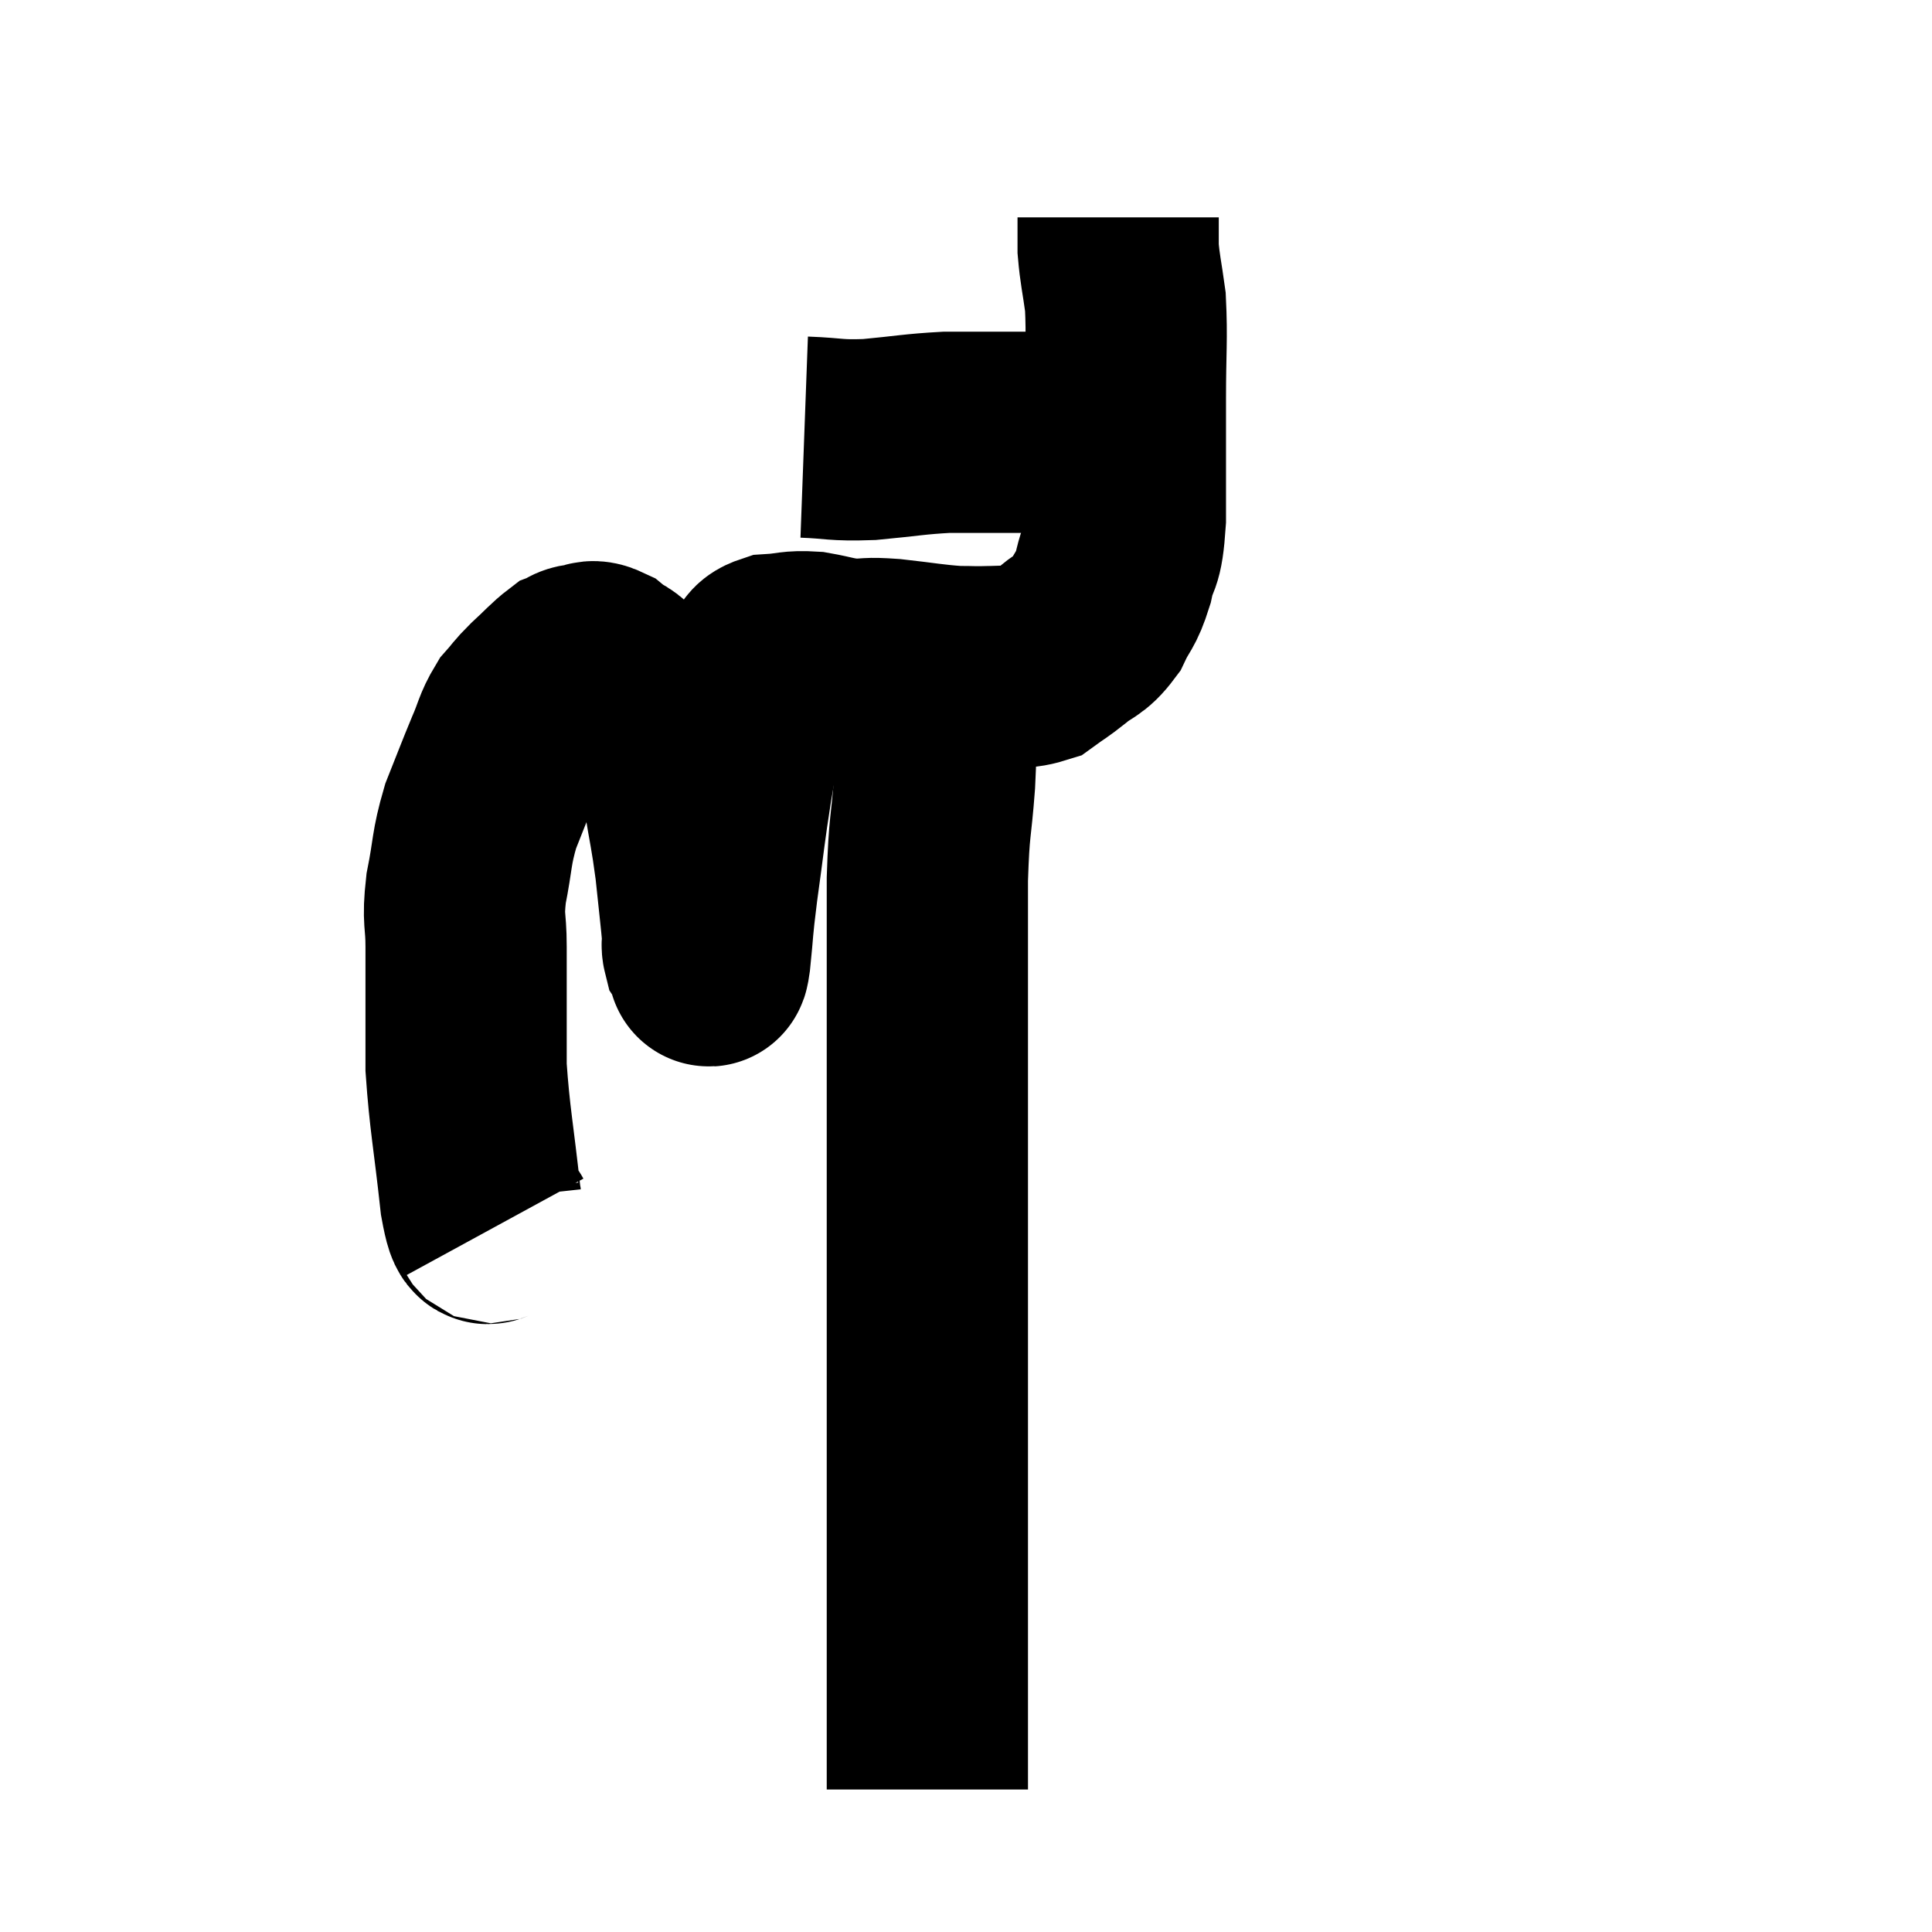 <svg width="48" height="48" viewBox="0 0 48 48" xmlns="http://www.w3.org/2000/svg"><path d="M 12.3 30.48 C 12.12 30.15, 12.12 30.81, 11.94 29.82 C 11.76 28.17, 11.67 27.81, 11.58 26.52 C 11.58 25.59, 11.58 25.41, 11.58 24.66 C 11.58 24.09, 11.58 24.165, 11.58 23.52 C 11.58 22.8, 11.49 22.89, 11.58 22.08 C 11.76 21.18, 11.7 21.105, 11.94 20.28 C 12.24 19.53, 12.285 19.395, 12.54 18.78 C 12.75 18.3, 12.735 18.195, 12.96 17.82 C 13.2 17.55, 13.14 17.58, 13.44 17.28 C 13.8 16.95, 13.905 16.815, 14.16 16.62 C 14.31 16.56, 14.265 16.53, 14.46 16.5 C 14.7 16.5, 14.655 16.365, 14.94 16.5 C 15.27 16.77, 15.225 16.605, 15.6 17.04 C 16.02 17.64, 16.095 17.58, 16.44 18.24 C 16.71 18.96, 16.77 18.855, 16.98 19.68 C 17.13 20.61, 17.16 20.64, 17.28 21.54 C 17.37 22.41, 17.415 22.77, 17.46 23.28 C 17.46 23.43, 17.43 23.46, 17.46 23.58 C 17.52 23.67, 17.535 23.7, 17.58 23.76 C 17.61 23.79, 17.58 24.24, 17.64 23.82 C 17.73 22.95, 17.685 23.16, 17.82 22.08 C 18 20.79, 18 20.64, 18.18 19.5 C 18.36 18.51, 18.39 18.21, 18.54 17.52 C 18.66 17.13, 18.69 16.965, 18.78 16.74 C 18.84 16.68, 18.795 16.74, 18.9 16.62 C 19.05 16.44, 18.885 16.365, 19.2 16.26 C 19.68 16.23, 19.665 16.17, 20.16 16.2 C 20.67 16.29, 20.685 16.335, 21.18 16.38 C 21.66 16.38, 21.495 16.335, 22.14 16.38 C 22.95 16.47, 23.13 16.515, 23.76 16.56 C 24.21 16.56, 24.165 16.575, 24.66 16.56 C 25.2 16.53, 25.305 16.635, 25.74 16.5 C 26.07 16.26, 26.04 16.305, 26.4 16.02 C 26.79 15.69, 26.865 15.78, 27.18 15.36 C 27.42 14.85, 27.465 14.955, 27.66 14.34 C 27.81 13.62, 27.885 14.01, 27.96 12.9 C 27.96 11.4, 27.96 11.25, 27.96 9.9 C 27.96 8.7, 28.005 8.43, 27.96 7.5 C 27.87 6.84, 27.825 6.705, 27.78 6.18 C 27.78 5.79, 27.78 5.595, 27.78 5.4 C 27.78 5.4, 27.78 5.4, 27.78 5.4 C 27.78 5.4, 27.78 5.4, 27.78 5.4 C 27.78 5.4, 27.78 5.4, 27.78 5.4 L 27.78 5.4" fill="none" stroke="black" stroke-width="5"></path><path d="M 19.98 10.86 C 20.79 10.89, 20.715 10.95, 21.6 10.92 C 22.56 10.83, 22.71 10.785, 23.52 10.74 C 24.18 10.74, 24.255 10.74, 24.84 10.74 C 25.35 10.74, 25.455 10.74, 25.86 10.74 C 26.16 10.74, 26.19 10.74, 26.46 10.74 C 26.7 10.74, 26.715 10.74, 26.94 10.74 C 27.15 10.74, 27.18 10.74, 27.36 10.74 C 27.51 10.74, 27.585 10.74, 27.66 10.74 C 27.66 10.74, 27.66 10.74, 27.66 10.74 L 27.66 10.74" fill="none" stroke="black" stroke-width="5"></path><path d="M 23.28 16.8 C 23.25 18.12, 23.28 18.18, 23.22 19.44 C 23.13 20.64, 23.085 20.445, 23.04 21.84 C 23.04 23.43, 23.04 23.22, 23.04 25.02 C 23.04 27.03, 23.04 27.255, 23.04 29.04 C 23.04 30.6, 23.04 30.615, 23.04 32.16 C 23.04 33.69, 23.04 33.78, 23.04 35.22 C 23.04 36.57, 23.04 37.005, 23.04 37.92 C 23.04 38.4, 23.04 38.445, 23.04 38.88 C 23.04 39.27, 23.04 39.18, 23.04 39.66 C 23.04 40.23, 23.04 40.215, 23.04 40.8 C 23.04 41.4, 23.04 41.355, 23.04 42 C 23.04 42.69, 23.04 42.765, 23.04 43.38 C 23.04 43.92, 23.04 44.19, 23.04 44.46 C 23.04 44.46, 23.04 44.46, 23.04 44.46 C 23.04 44.46, 23.04 44.46, 23.04 44.46 L 23.04 44.46" fill="none" stroke="black" stroke-width="5"></path></svg>